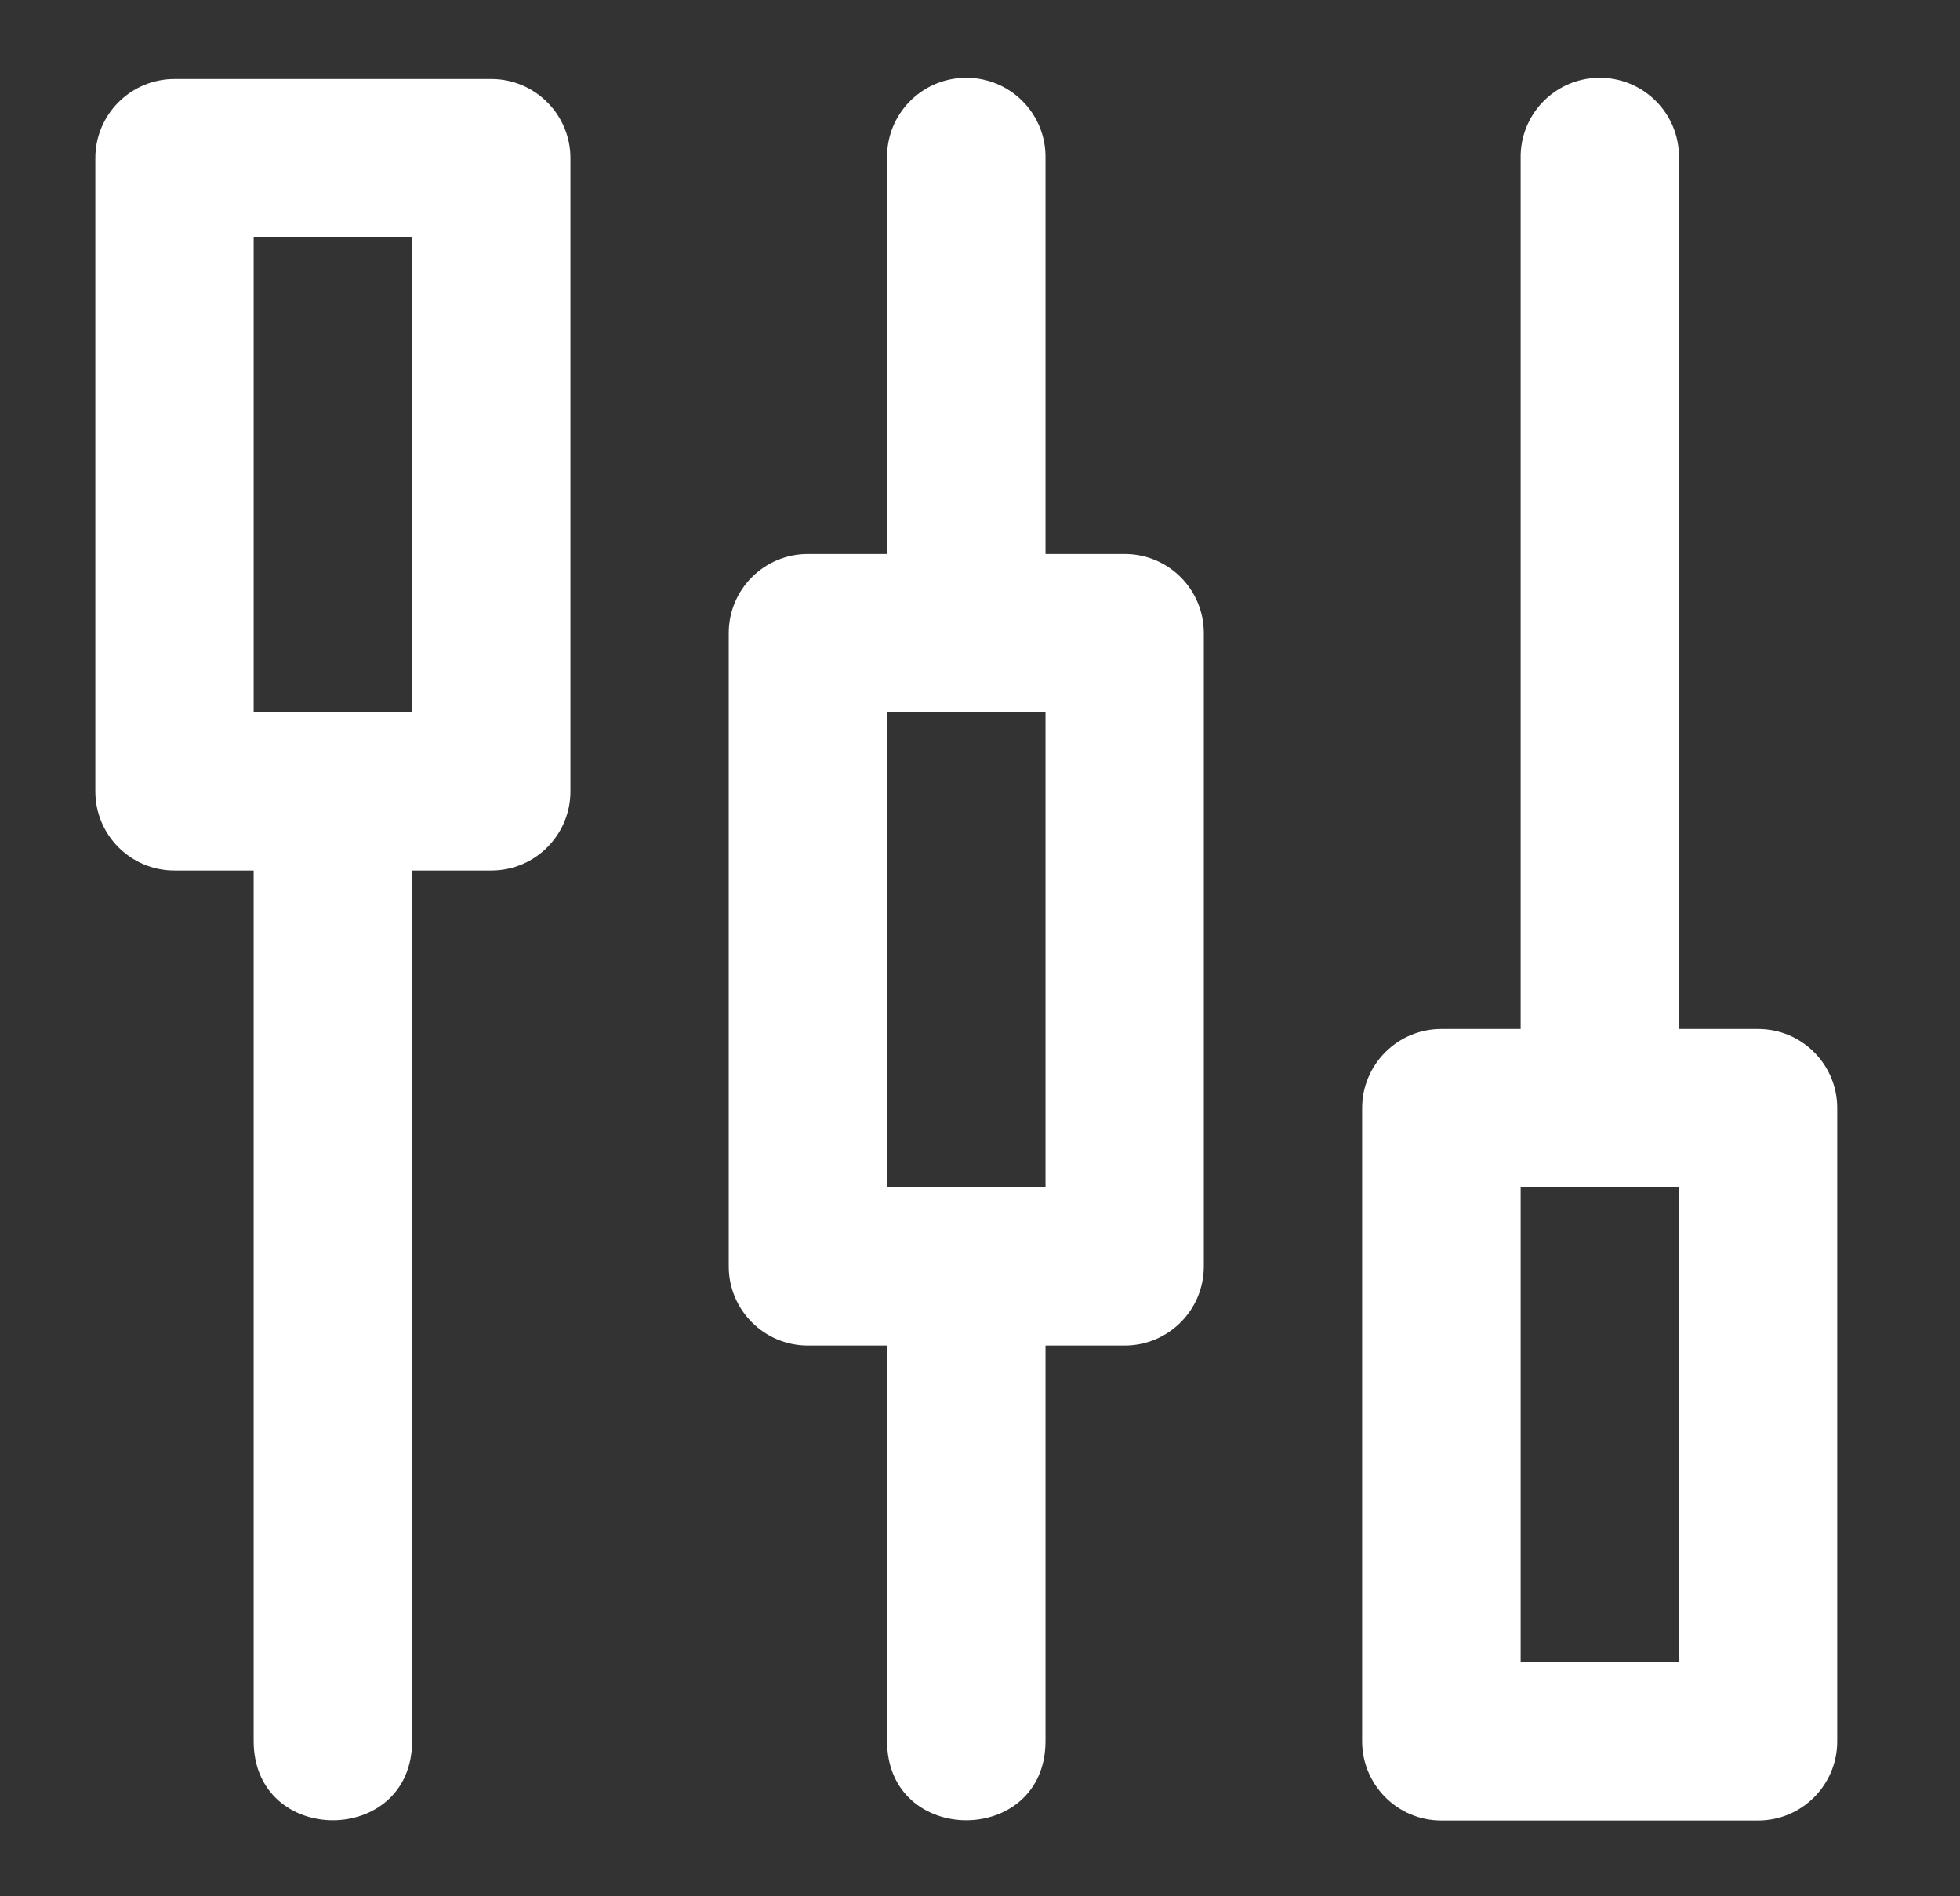 <svg width="31" height="30" viewBox="0 0 31 30" fill="none" xmlns="http://www.w3.org/2000/svg">
<rect x="0" y="0" width="31" height="30" fill="#333333" stroke="none"/>
<path fill-rule="evenodd" clip-rule="evenodd" d="M15.27 1.231C14.573 1.237 14.016 1.811 14.03 2.507V8.765H12.783C12.088 8.762 11.523 9.326 11.526 10.021V20.03C11.523 20.725 12.088 21.289 12.783 21.287H14.03V27.544C14.03 29.215 16.536 29.215 16.536 27.544V21.287H17.793C18.485 21.284 19.043 20.721 19.04 20.03V10.021C19.043 9.33 18.485 8.767 17.793 8.765H16.536V2.507C16.55 1.8 15.976 1.222 15.27 1.231ZM25.278 1.231C24.587 1.244 24.037 1.816 24.051 2.507V16.279H22.791C22.104 16.282 21.547 16.838 21.544 17.526V27.544C21.542 28.235 22.1 28.798 22.791 28.801H27.802C28.497 28.804 29.061 28.239 29.058 27.544V17.526C29.056 16.834 28.493 16.276 27.802 16.279H26.555V2.507C26.569 1.796 25.989 1.217 25.278 1.231ZM2.765 1.25C2.069 1.248 1.505 1.812 1.508 2.507V12.515C1.505 13.211 2.069 13.775 2.765 13.772H4.012V27.544C4.012 29.215 6.518 29.215 6.518 27.544V13.772H7.775C8.466 13.77 9.025 13.207 9.022 12.515V2.507C9.025 1.816 8.466 1.253 7.775 1.25H2.765ZM4.012 3.754H6.518V11.268H4.012V3.754ZM14.03 11.268H16.536V18.783H14.03V11.268ZM24.051 18.783H26.555V26.297H24.051V18.783Z" fill="white"/>
</svg>
